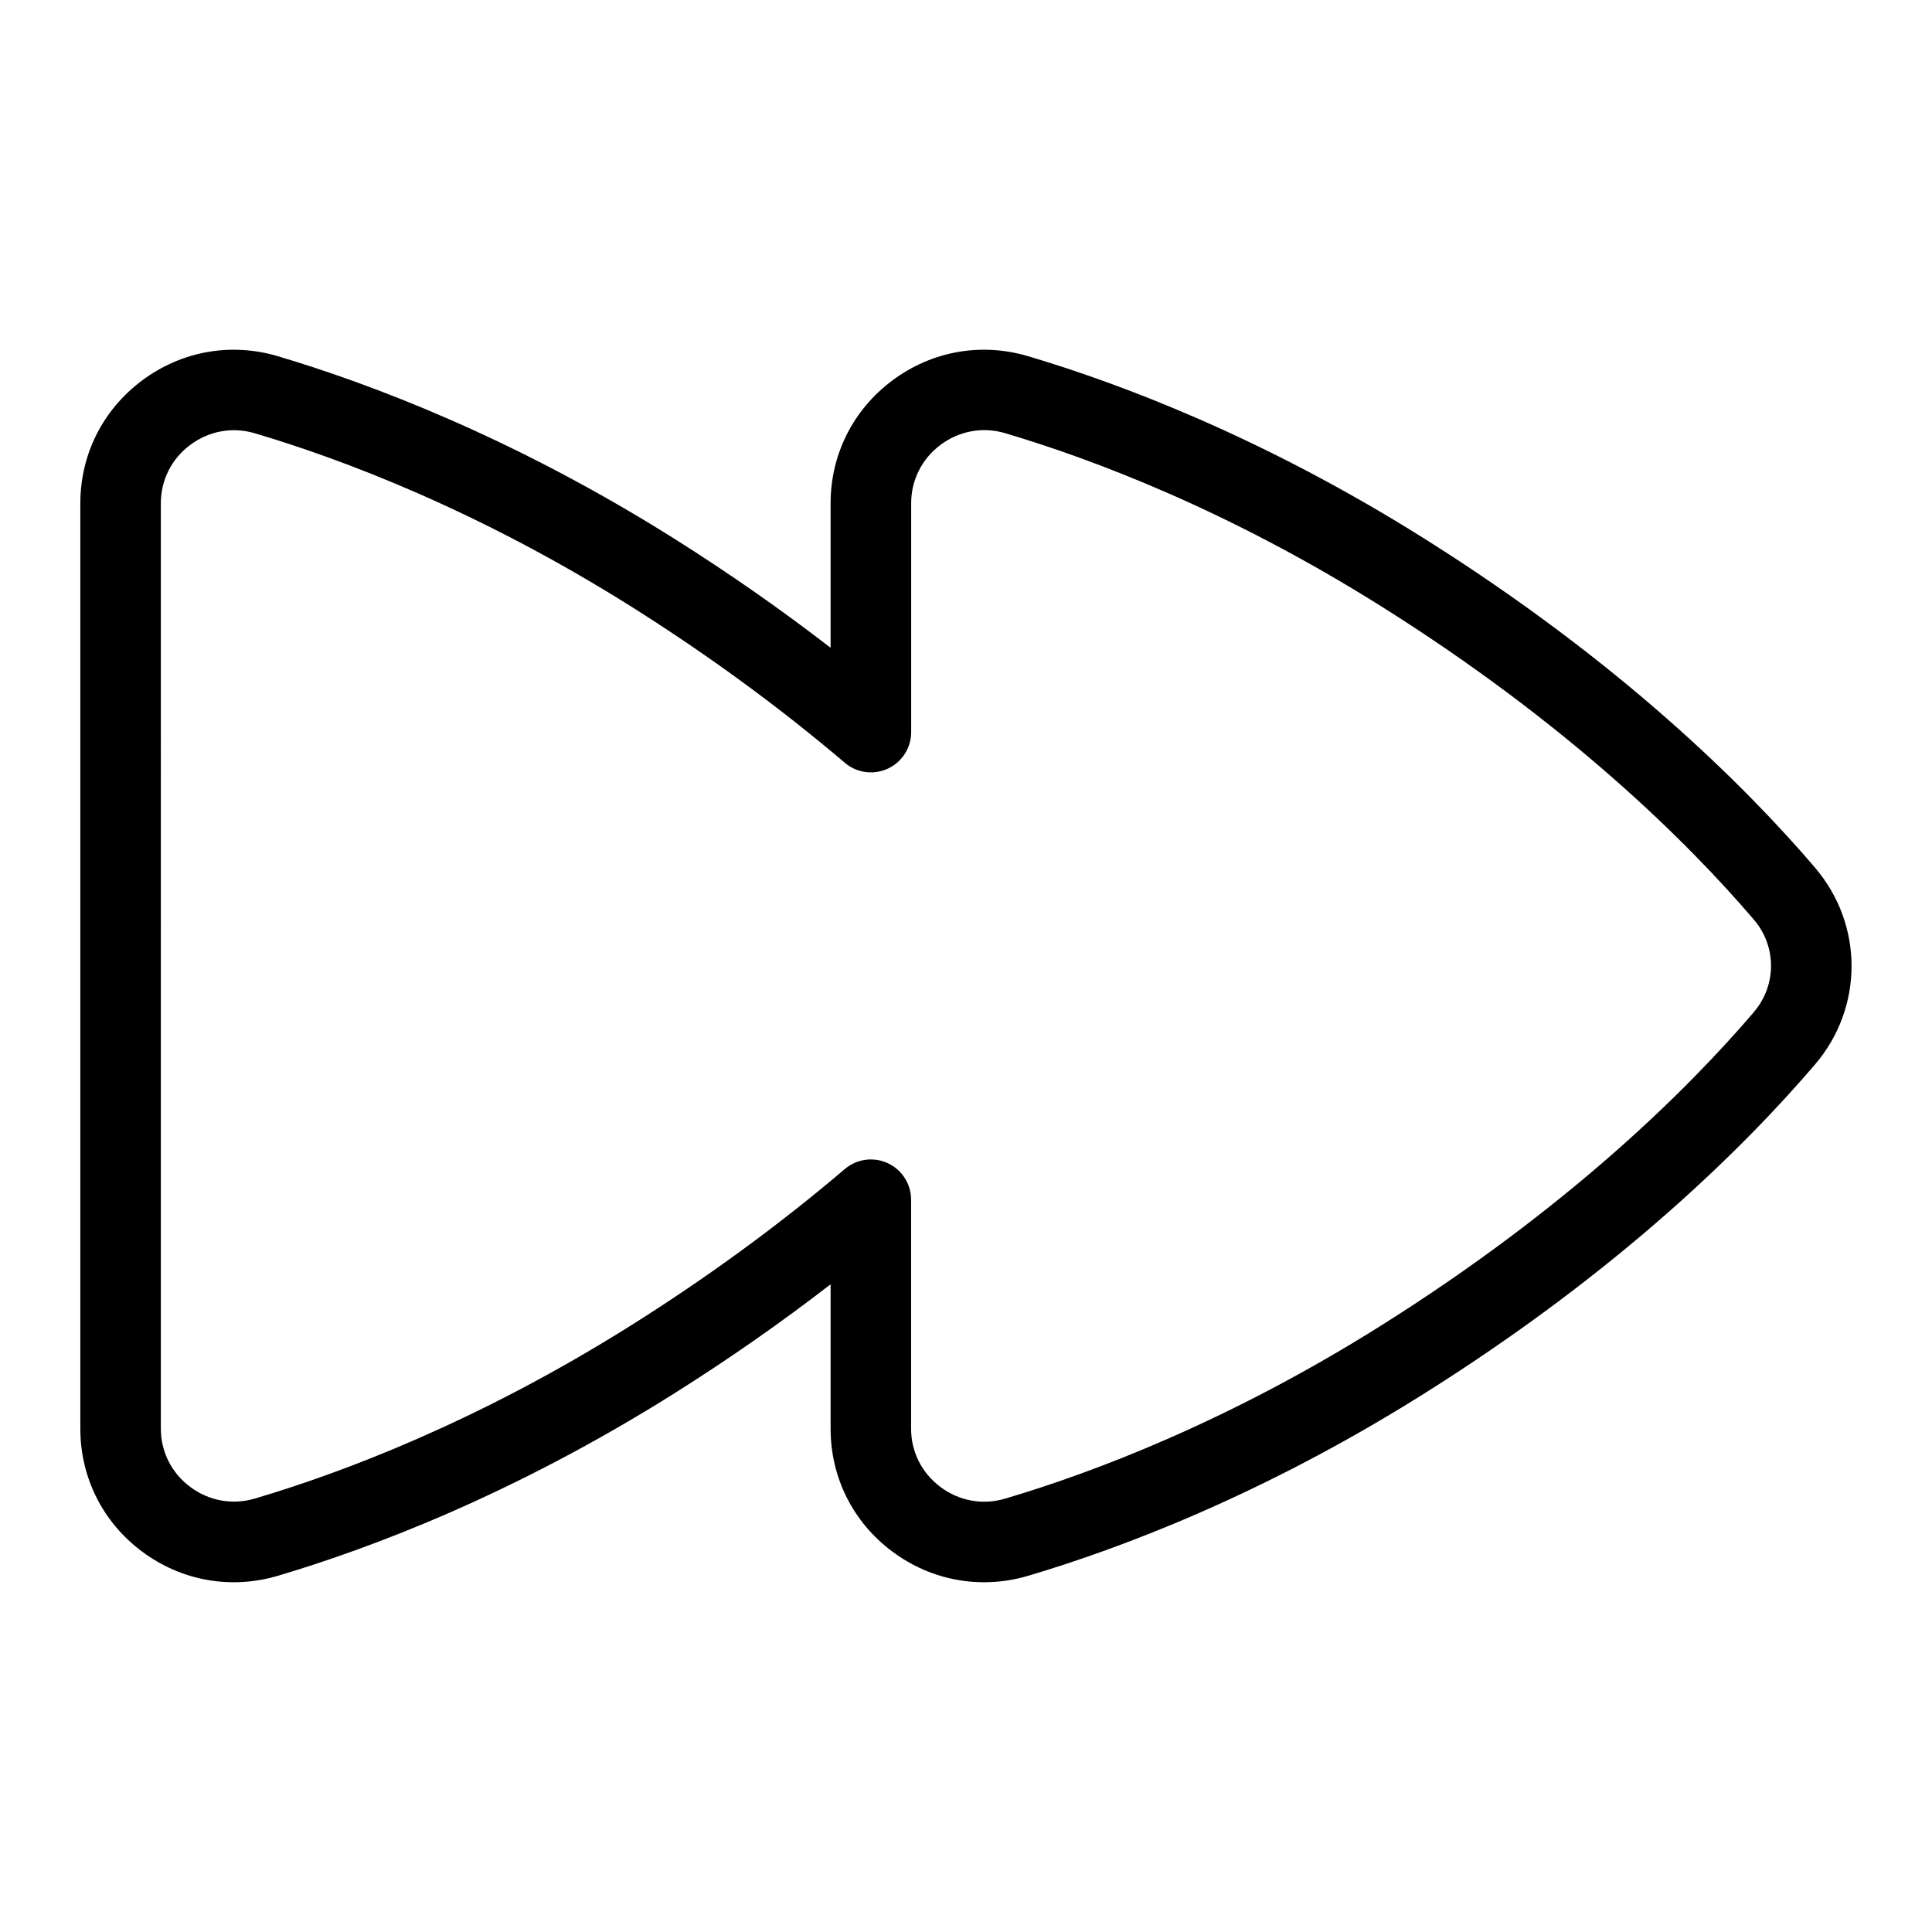 <?xml version="1.0" encoding="UTF-8"?>
<svg xmlns="http://www.w3.org/2000/svg" id="Layer_1" data-name="Layer 1" viewBox="0 0 24 24">
  <path d="M22.547,10.778c-.875-1.023-2.427-2.563-4.861-4.092-1.999-1.256-3.775-1.923-4.914-2.261-.586-.174-1.199-.063-1.688,.302-.487,.364-.766,.919-.766,1.525v1.795c-.616-.476-1.269-.932-1.951-1.361-1.998-1.256-3.775-1.922-4.915-2.261-.585-.174-1.199-.063-1.688,.302-.487,.364-.766,.919-.766,1.525v11.497c0,.605,.279,1.162,.767,1.525,.488,.364,1.102,.474,1.687,.301,1.138-.337,2.915-1.003,4.915-2.26,.681-.428,1.334-.884,1.951-1.361v1.795c0,.605,.279,1.162,.767,1.525,.336,.251,.733,.381,1.138,.381,.183,0,.367-.026,.549-.08,1.138-.337,2.914-1.003,4.914-2.26,2.434-1.529,3.986-3.069,4.861-4.092,.605-.708,.605-1.737,0-2.444Zm-.76,1.795c-.83,.97-2.307,2.433-4.633,3.895-1.904,1.197-3.588,1.829-4.666,2.148-.279,.083-.572,.031-.805-.144-.232-.173-.365-.437-.365-.724v-2.845c0-.195-.113-.372-.291-.454-.067-.031-.138-.046-.209-.046-.117,0-.232,.041-.324,.12-.812,.691-1.706,1.345-2.659,1.944-1.903,1.196-3.588,1.829-4.667,2.148-.279,.083-.571,.031-.805-.144-.232-.173-.365-.437-.365-.724V6.251c0-.287,.133-.551,.365-.724,.233-.174,.526-.228,.805-.144,1.079,.32,2.765,.953,4.667,2.148,.955,.601,1.849,1.255,2.659,1.944,.148,.127,.356,.155,.534,.074,.177-.082,.291-.259,.291-.454v-2.845c0-.287,.133-.551,.365-.724,.233-.174,.526-.228,.805-.144,1.079,.32,2.764,.953,4.666,2.148,2.327,1.462,3.804,2.925,4.633,3.895,.283,.332,.283,.813,0,1.146Z"/>
</svg>
